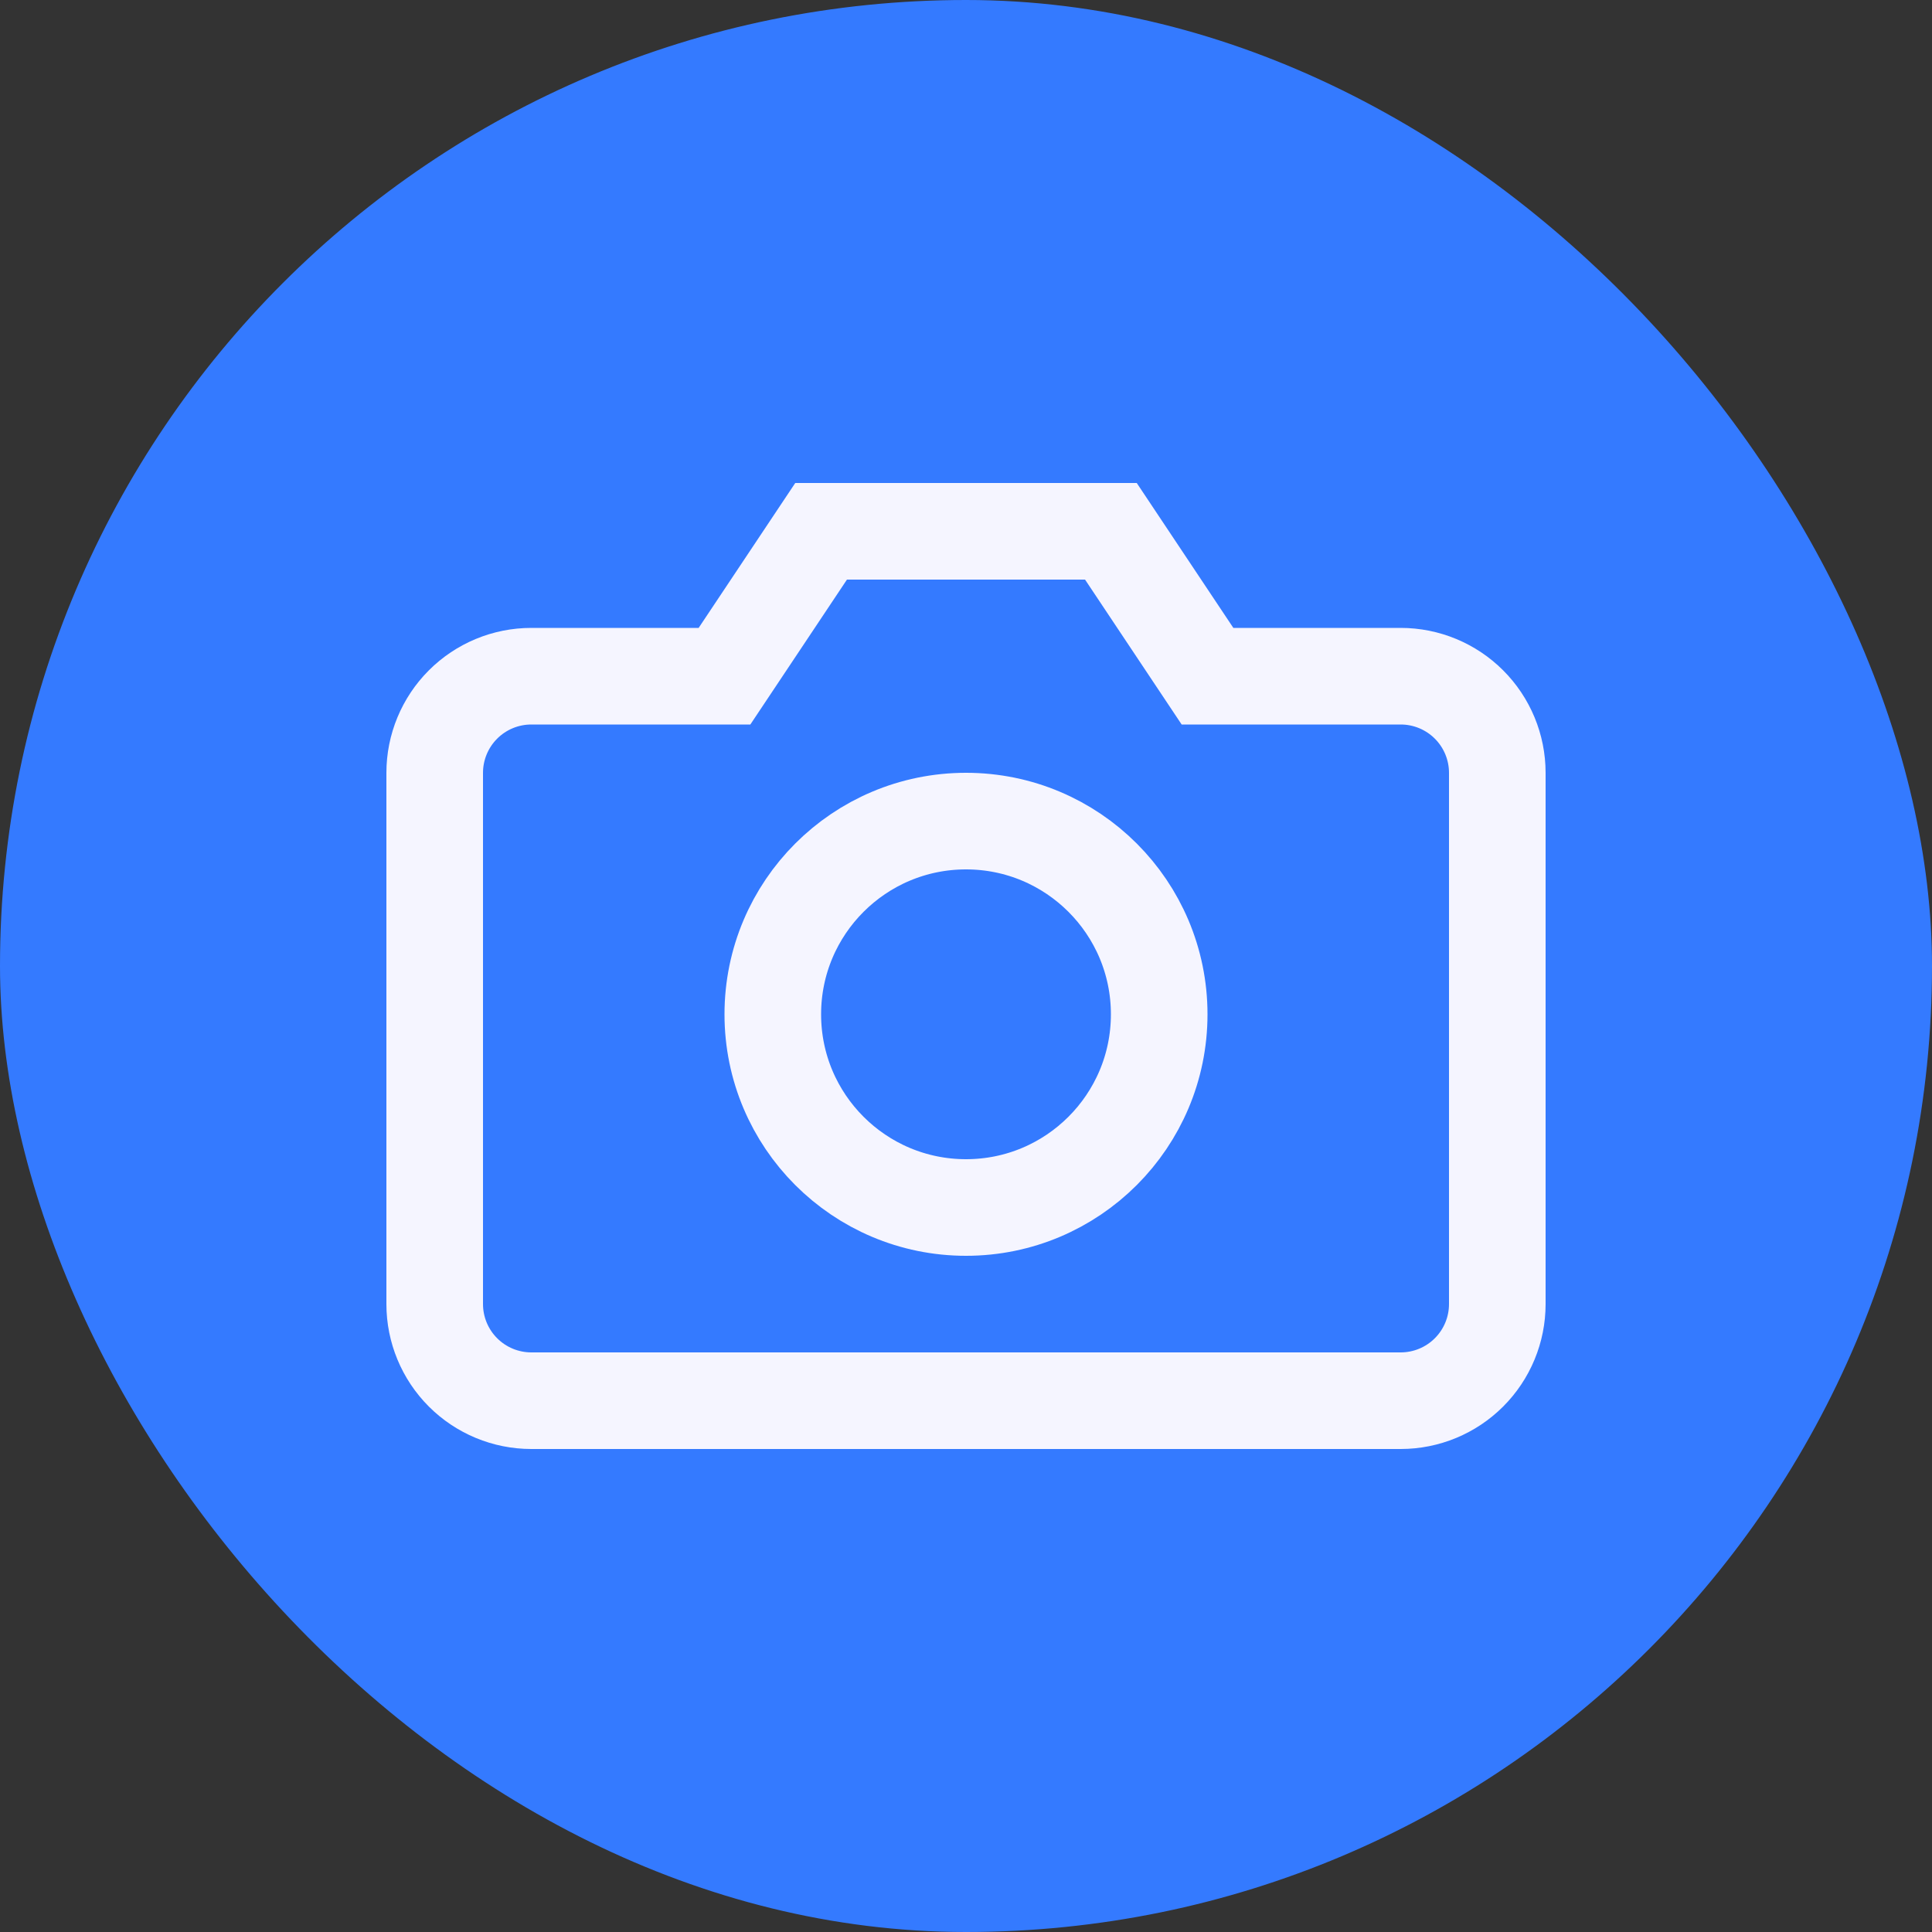 <svg width="40" height="40" viewBox="0 0 40 40" fill="none" xmlns="http://www.w3.org/2000/svg">
  <rect x="0" y="0" width="40" height="40" fill="#333333" stroke="none"/>
  <rect width="40" height="40" rx="20" fill="#347AFF" />
  <path
    d="M31 27C31 27.53 30.789 28.039 30.414 28.414C30.039 28.789 29.53 29 29 29H11C10.47 29 9.961 28.789 9.586 28.414C9.211 28.039 9 27.53 9 27V16C9 15.47 9.211 14.961 9.586 14.586C9.961 14.211 10.47 14 11 14H15L17 11H23L25 14H29C29.53 14 30.039 14.211 30.414 14.586C30.789 14.961 31 15.47 31 16V27Z"
    stroke="#F5F5FF"
    stroke-width="2"
    strokeLinecap="round"
    strokeLinejoin="round"
  />
  <path
    d="M20 25C22.209 25 24 23.209 24 21C24 18.791 22.209 17 20 17C17.791 17 16 18.791 16 21C16 23.209 17.791 25 20 25Z"
    stroke="#F5F5FF"
    stroke-width="2"
    strokeLinecap="round"
    strokeLinejoin="round"
  />
</svg>
